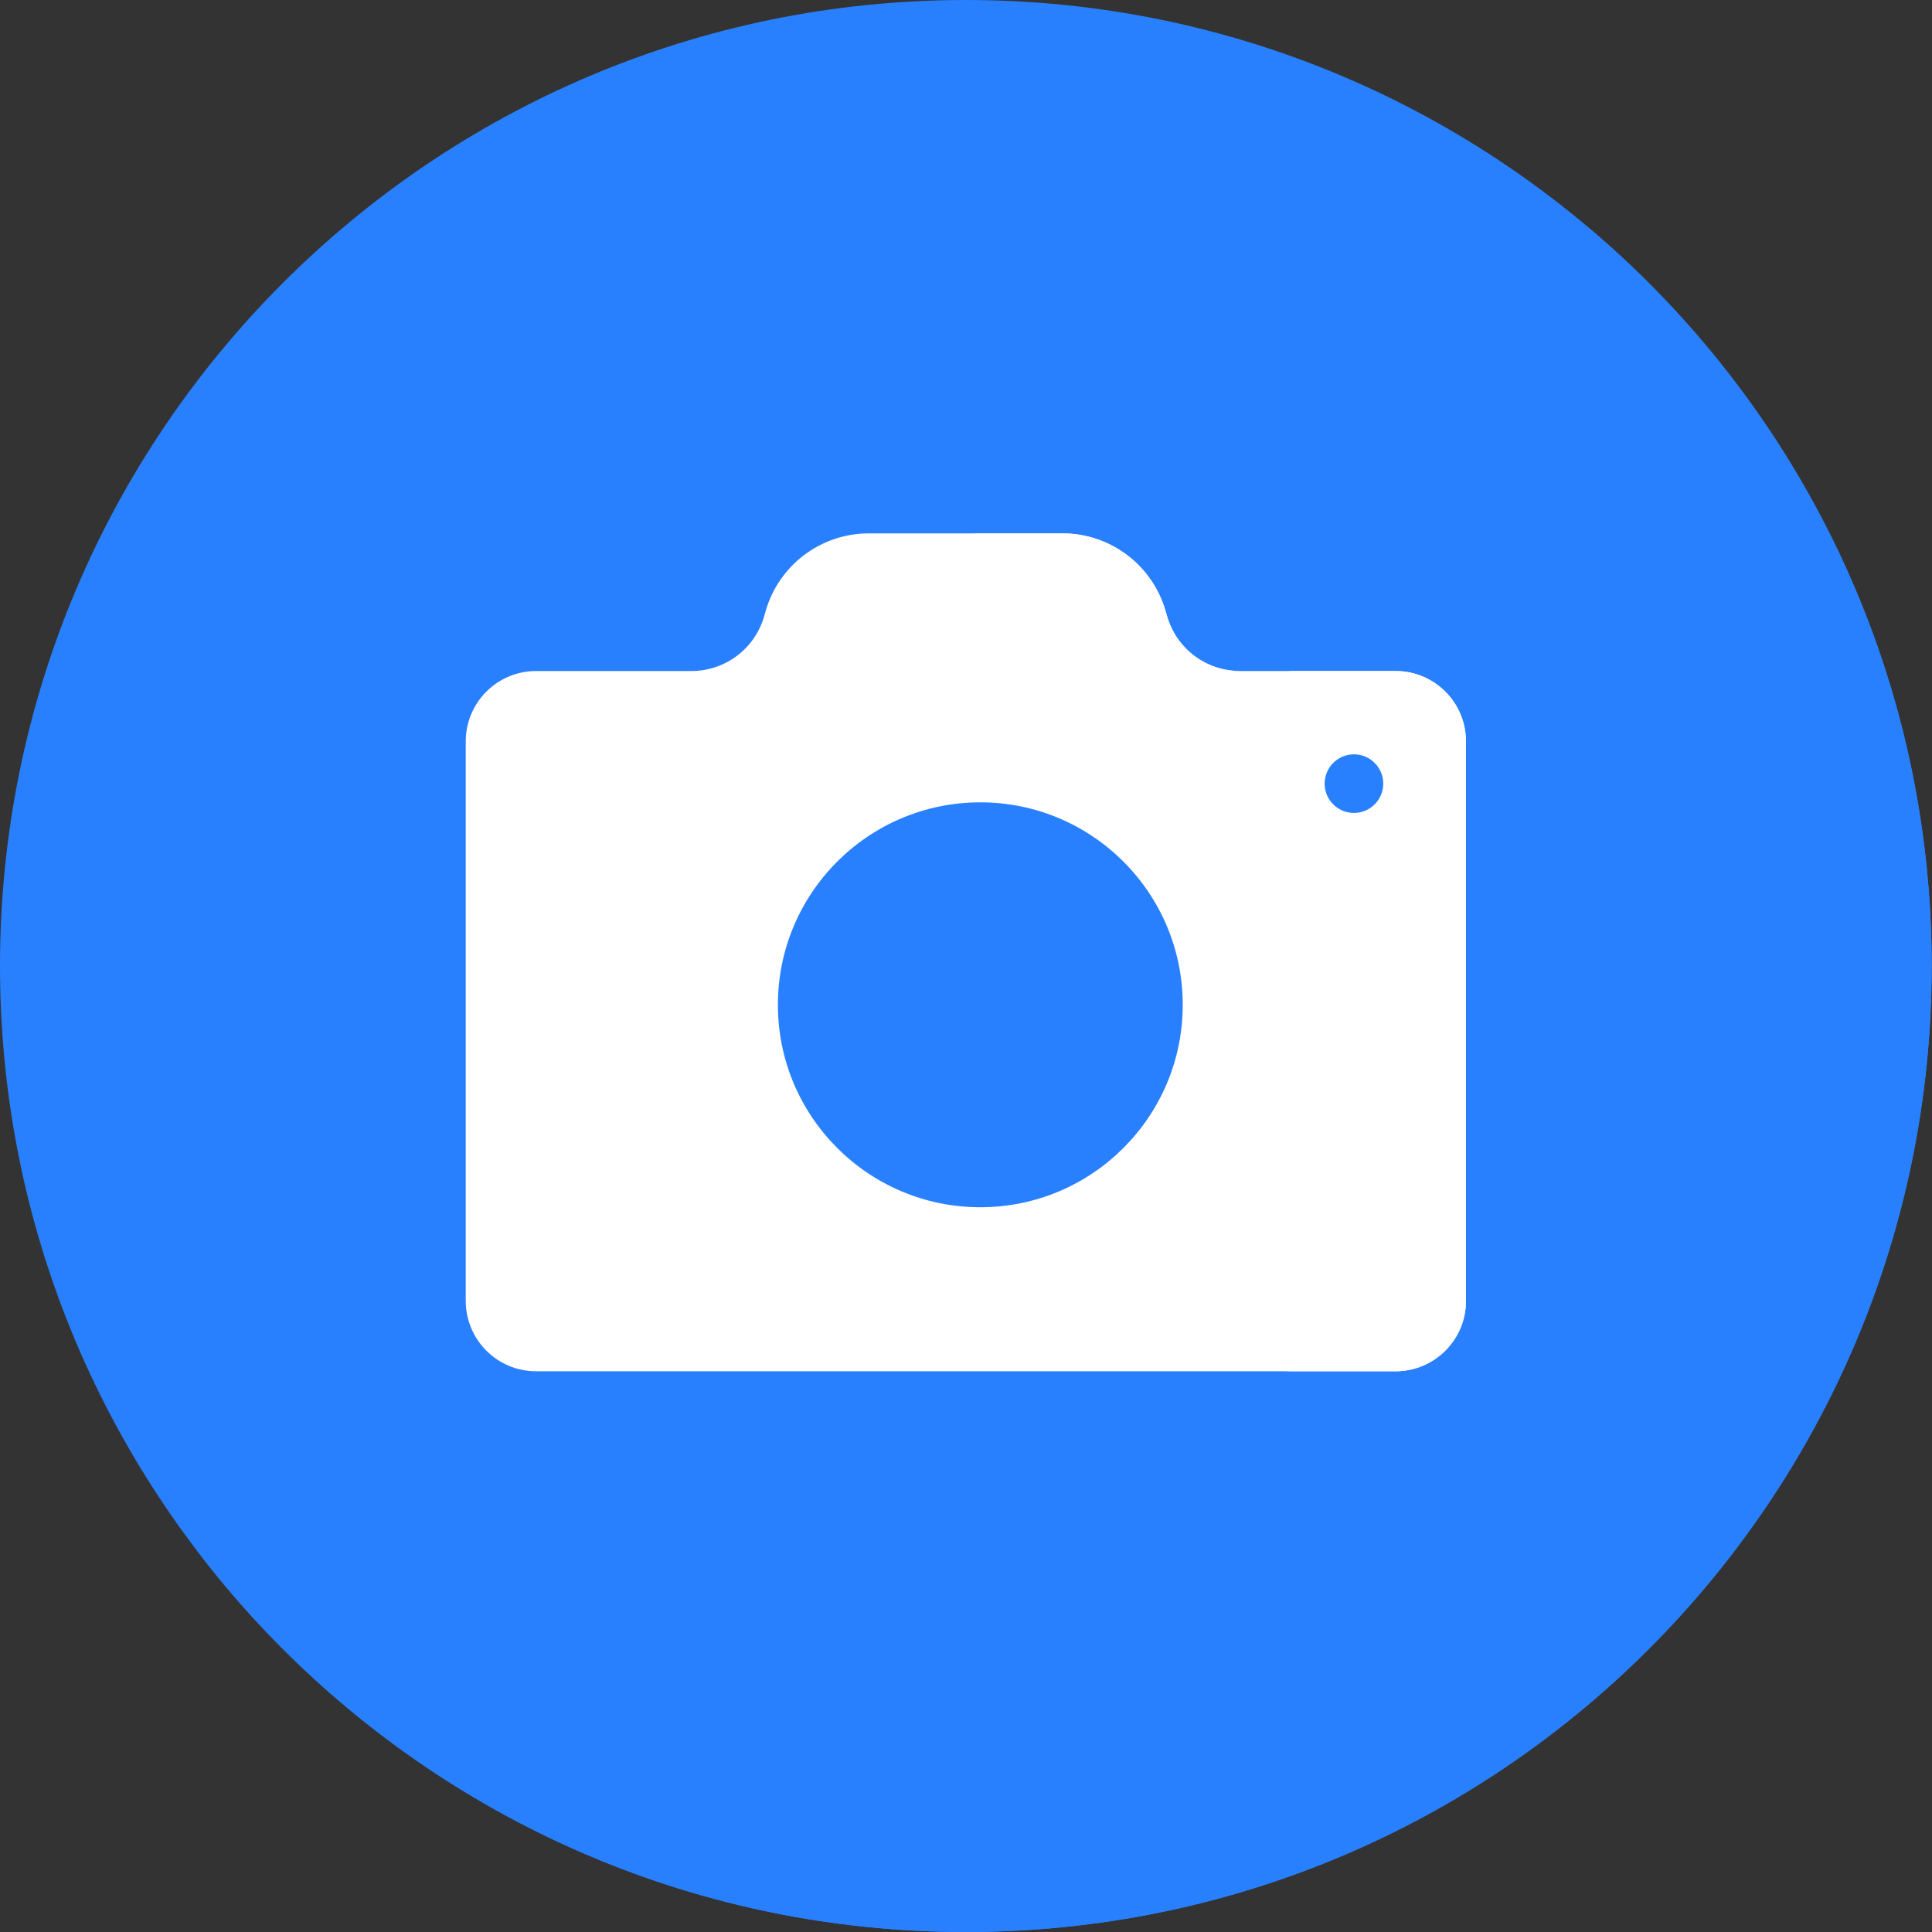 <svg viewBox="0 0 512 512" xmlns="http://www.w3.org/2000/svg"><rect x="0" y="0" width="512" height="512" fill="#333333" stroke="none"/><path d="m511.914 256c0-141.387-114.594-256-255.957-256-141.359 0-255.957 114.613-255.957 256s114.598 256 255.957 256c141.363 0 255.957-114.613 255.957-256zm0 0" fill="#2980FF"/><path d="m420.035 59.527c33.199 43.176 52.953 97.234 52.953 155.91 0 141.387-114.598 256-255.957 256-62.441 0-119.652-22.371-164.078-59.527 46.793 60.859 120.312 100.09 203.004 100.09 141.363 0 255.957-114.613 255.957-256 0-78.934-35.727-149.512-91.879-196.473zm0 0" fill="#2980FF"/><path d="m369.84 177.828h-41.277c-8.879 0-16.699-5.84-19.223-14.352l-.523-1.77c-3.582-12.074-14.672-20.355-27.266-20.355h-51.309c-12.668 0-23.809 8.379-27.324 20.551l-.414 1.438c-2.477 8.582-10.332 14.488-19.262 14.488h-41.168c-10.301 0-18.648 8.352-18.648 18.652v148.266c0 10.301 8.348 18.652 18.648 18.652h227.766c10.301 0 18.652-8.352 18.652-18.652v-148.266c0-10.301-8.352-18.652-18.652-18.652zm0 0" fill="#ffffff"/><path d="m369.84 177.828h-41.277c-8.879 0-16.699-5.84-19.223-14.352l-.523-1.77c-3.582-12.074-14.672-20.355-27.266-20.355h-25.594c12.594 0 23.684 8.281 27.266 20.355l.523 1.77c2.523 8.512 10.344 14.352 19.223 14.352h37.188c10.305 0 18.652 8.352 18.652 18.652v148.266c0 10.301-8.348 18.652-18.652 18.652h29.684c10.301 0 18.652-8.352 18.652-18.652v-148.266c0-10.301-8.352-18.652-18.652-18.652zm0 0" fill="#ffffff"/><path d="m313.438 266.281c0-29.633-24.02-53.652-53.645-53.652s-53.645 24.02-53.645 53.652 24.02 53.652 53.645 53.652 53.645-24.02 53.645-53.652zm0 0" fill="#2980FF"/><path d="m295.305 266.281c0-19.613-15.898-35.516-35.512-35.516s-35.512 15.902-35.512 35.516c0 19.617 15.898 35.516 35.512 35.516s35.512-15.898 35.512-35.516zm0 0" fill="#2980FF"/><path d="m366.574 207.672c0 4.289-3.477 7.766-7.766 7.766-4.289 0-7.766-3.477-7.766-7.766s3.477-7.766 7.766-7.766c4.289 0 7.766 3.477 7.766 7.766zm0 0" fill="#2980FF"/></svg>